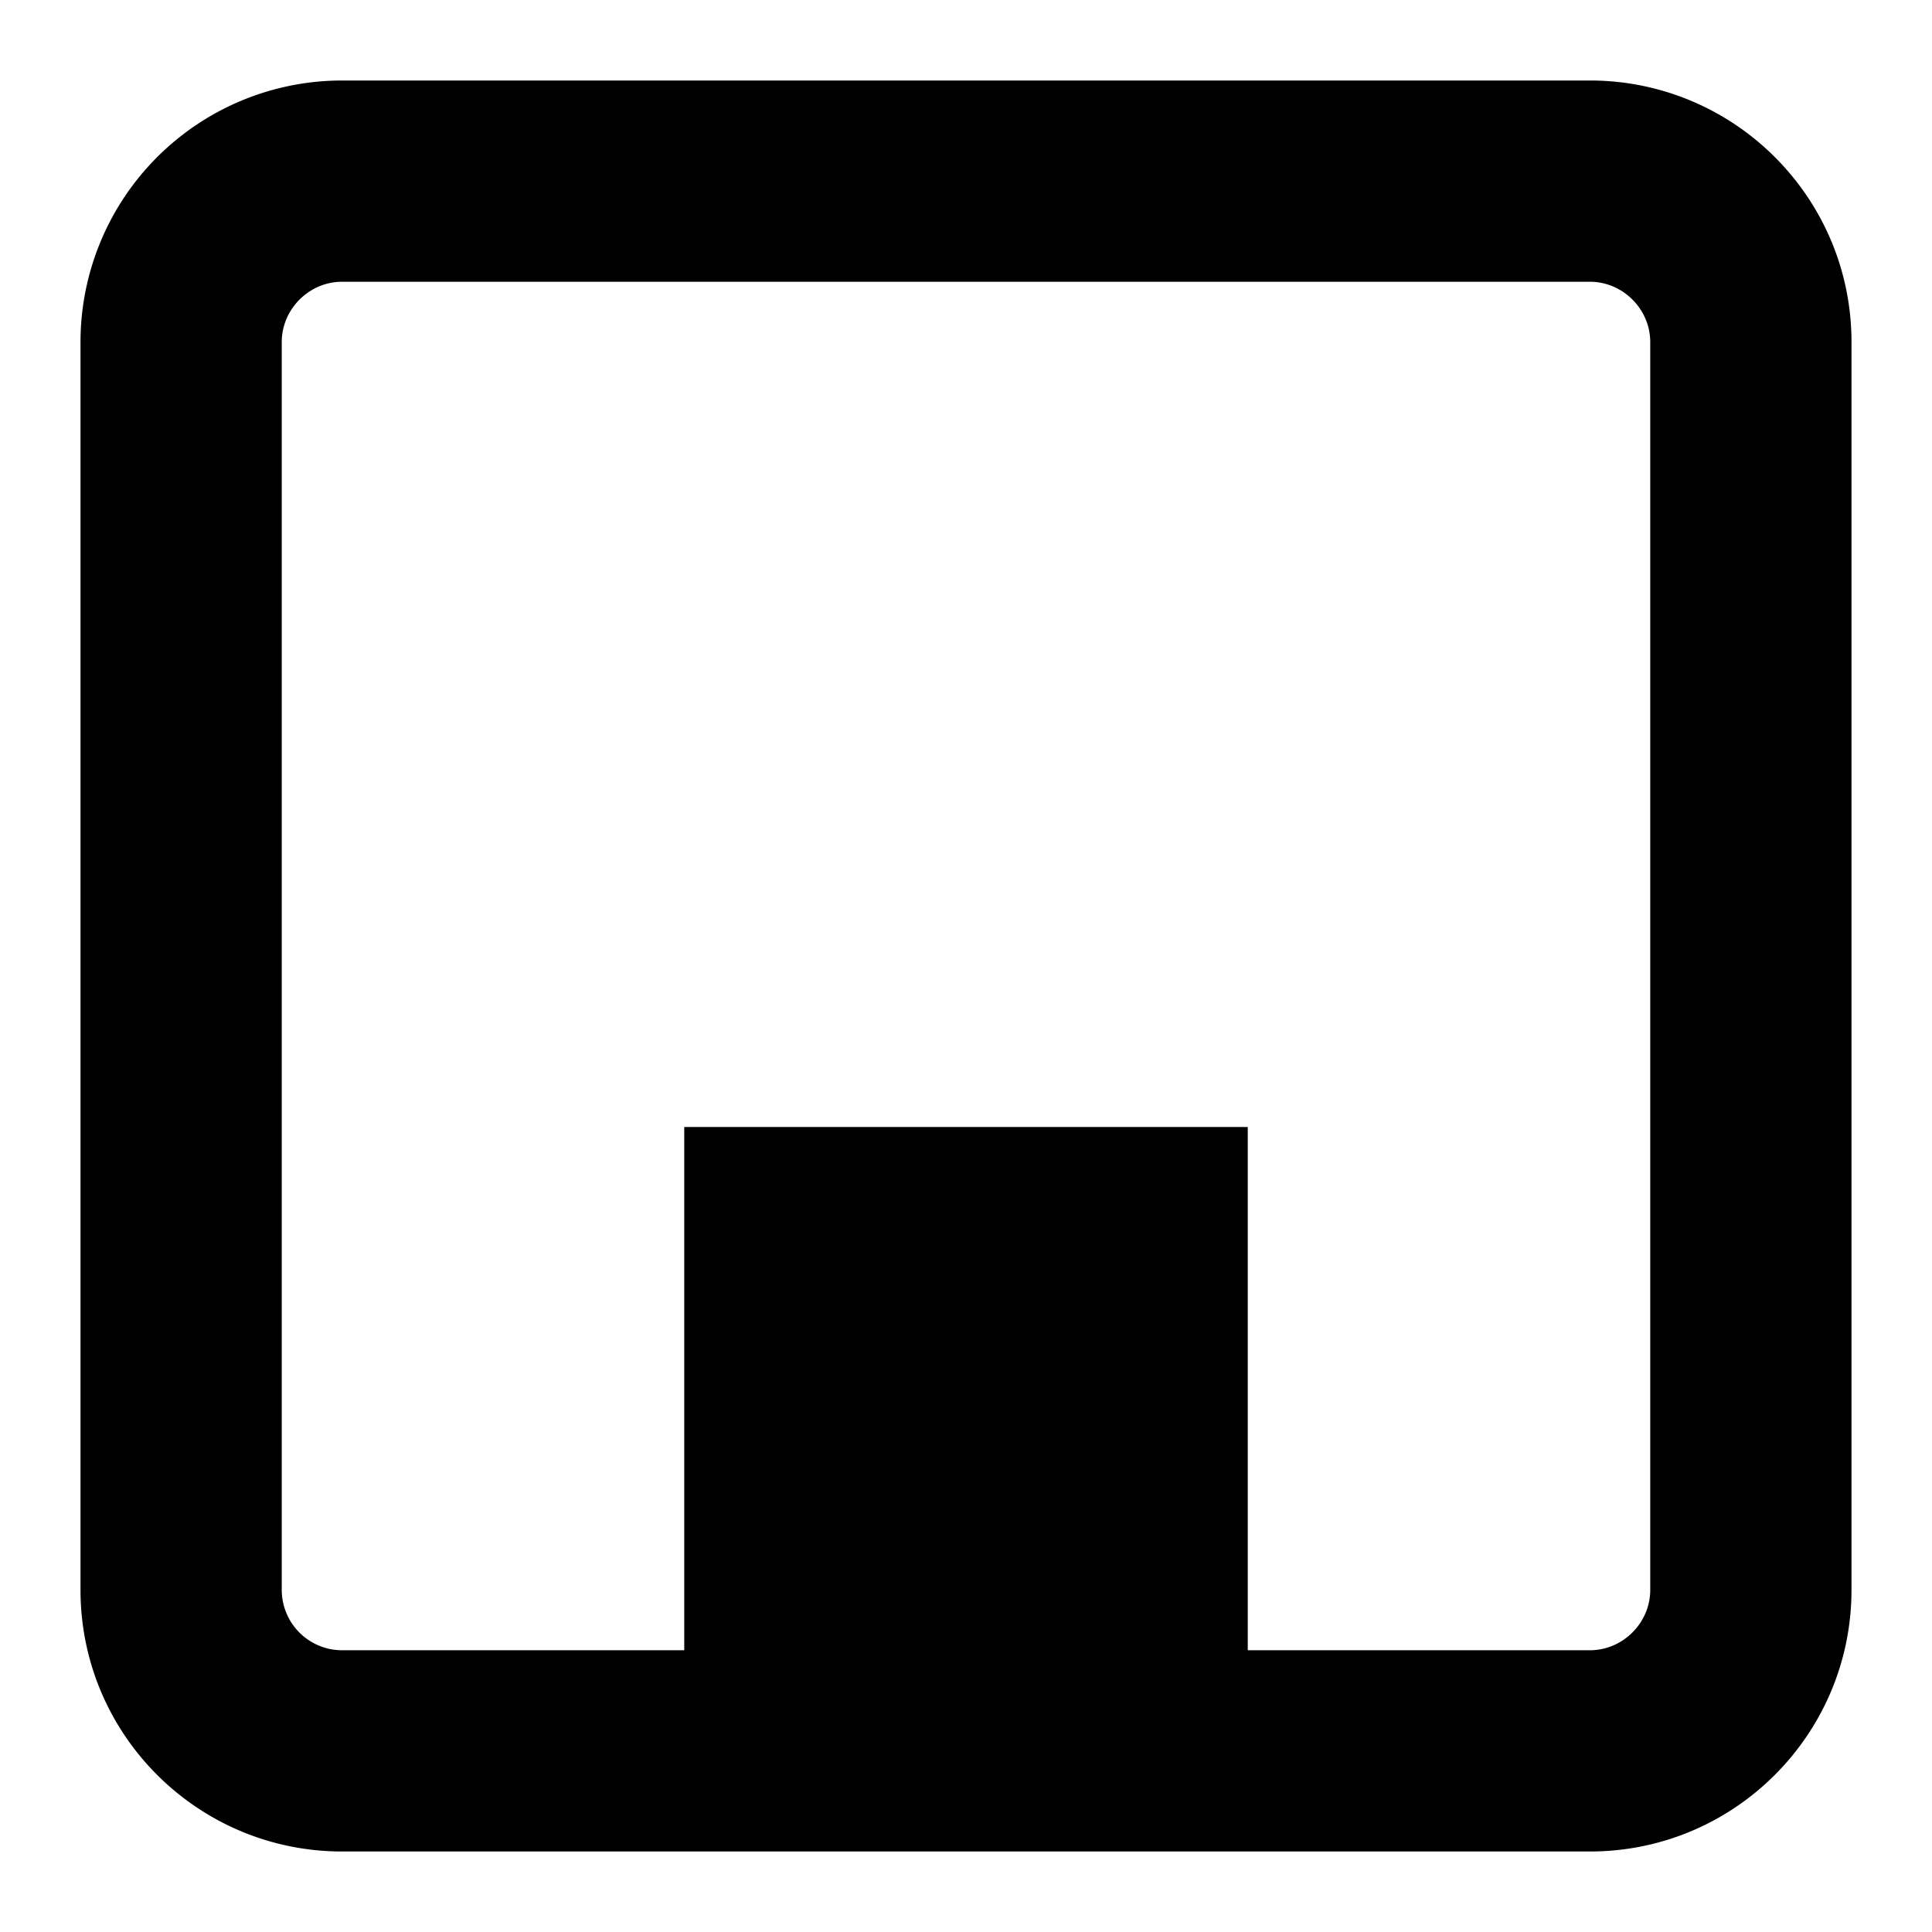 <svg height="24" width="24" xmlns="http://www.w3.org/2000/svg"><path d="M20.5 19.75c0 .41-.34.75-.75.75H15.5V14h-7v6.5H4.25a.75.75 0 01-.75-.75V4.25c0-.41.34-.75.75-.75h15.5c.41 0 .75.34.75.75zM19.75 1H4.25A3.25 3.25 0 001 4.25v15.5C1 21.55 2.46 23 4.25 23h15.5c1.8 0 3.25-1.46 3.25-3.25V4.25C23 2.45 21.54 1 19.75 1z"/></svg>